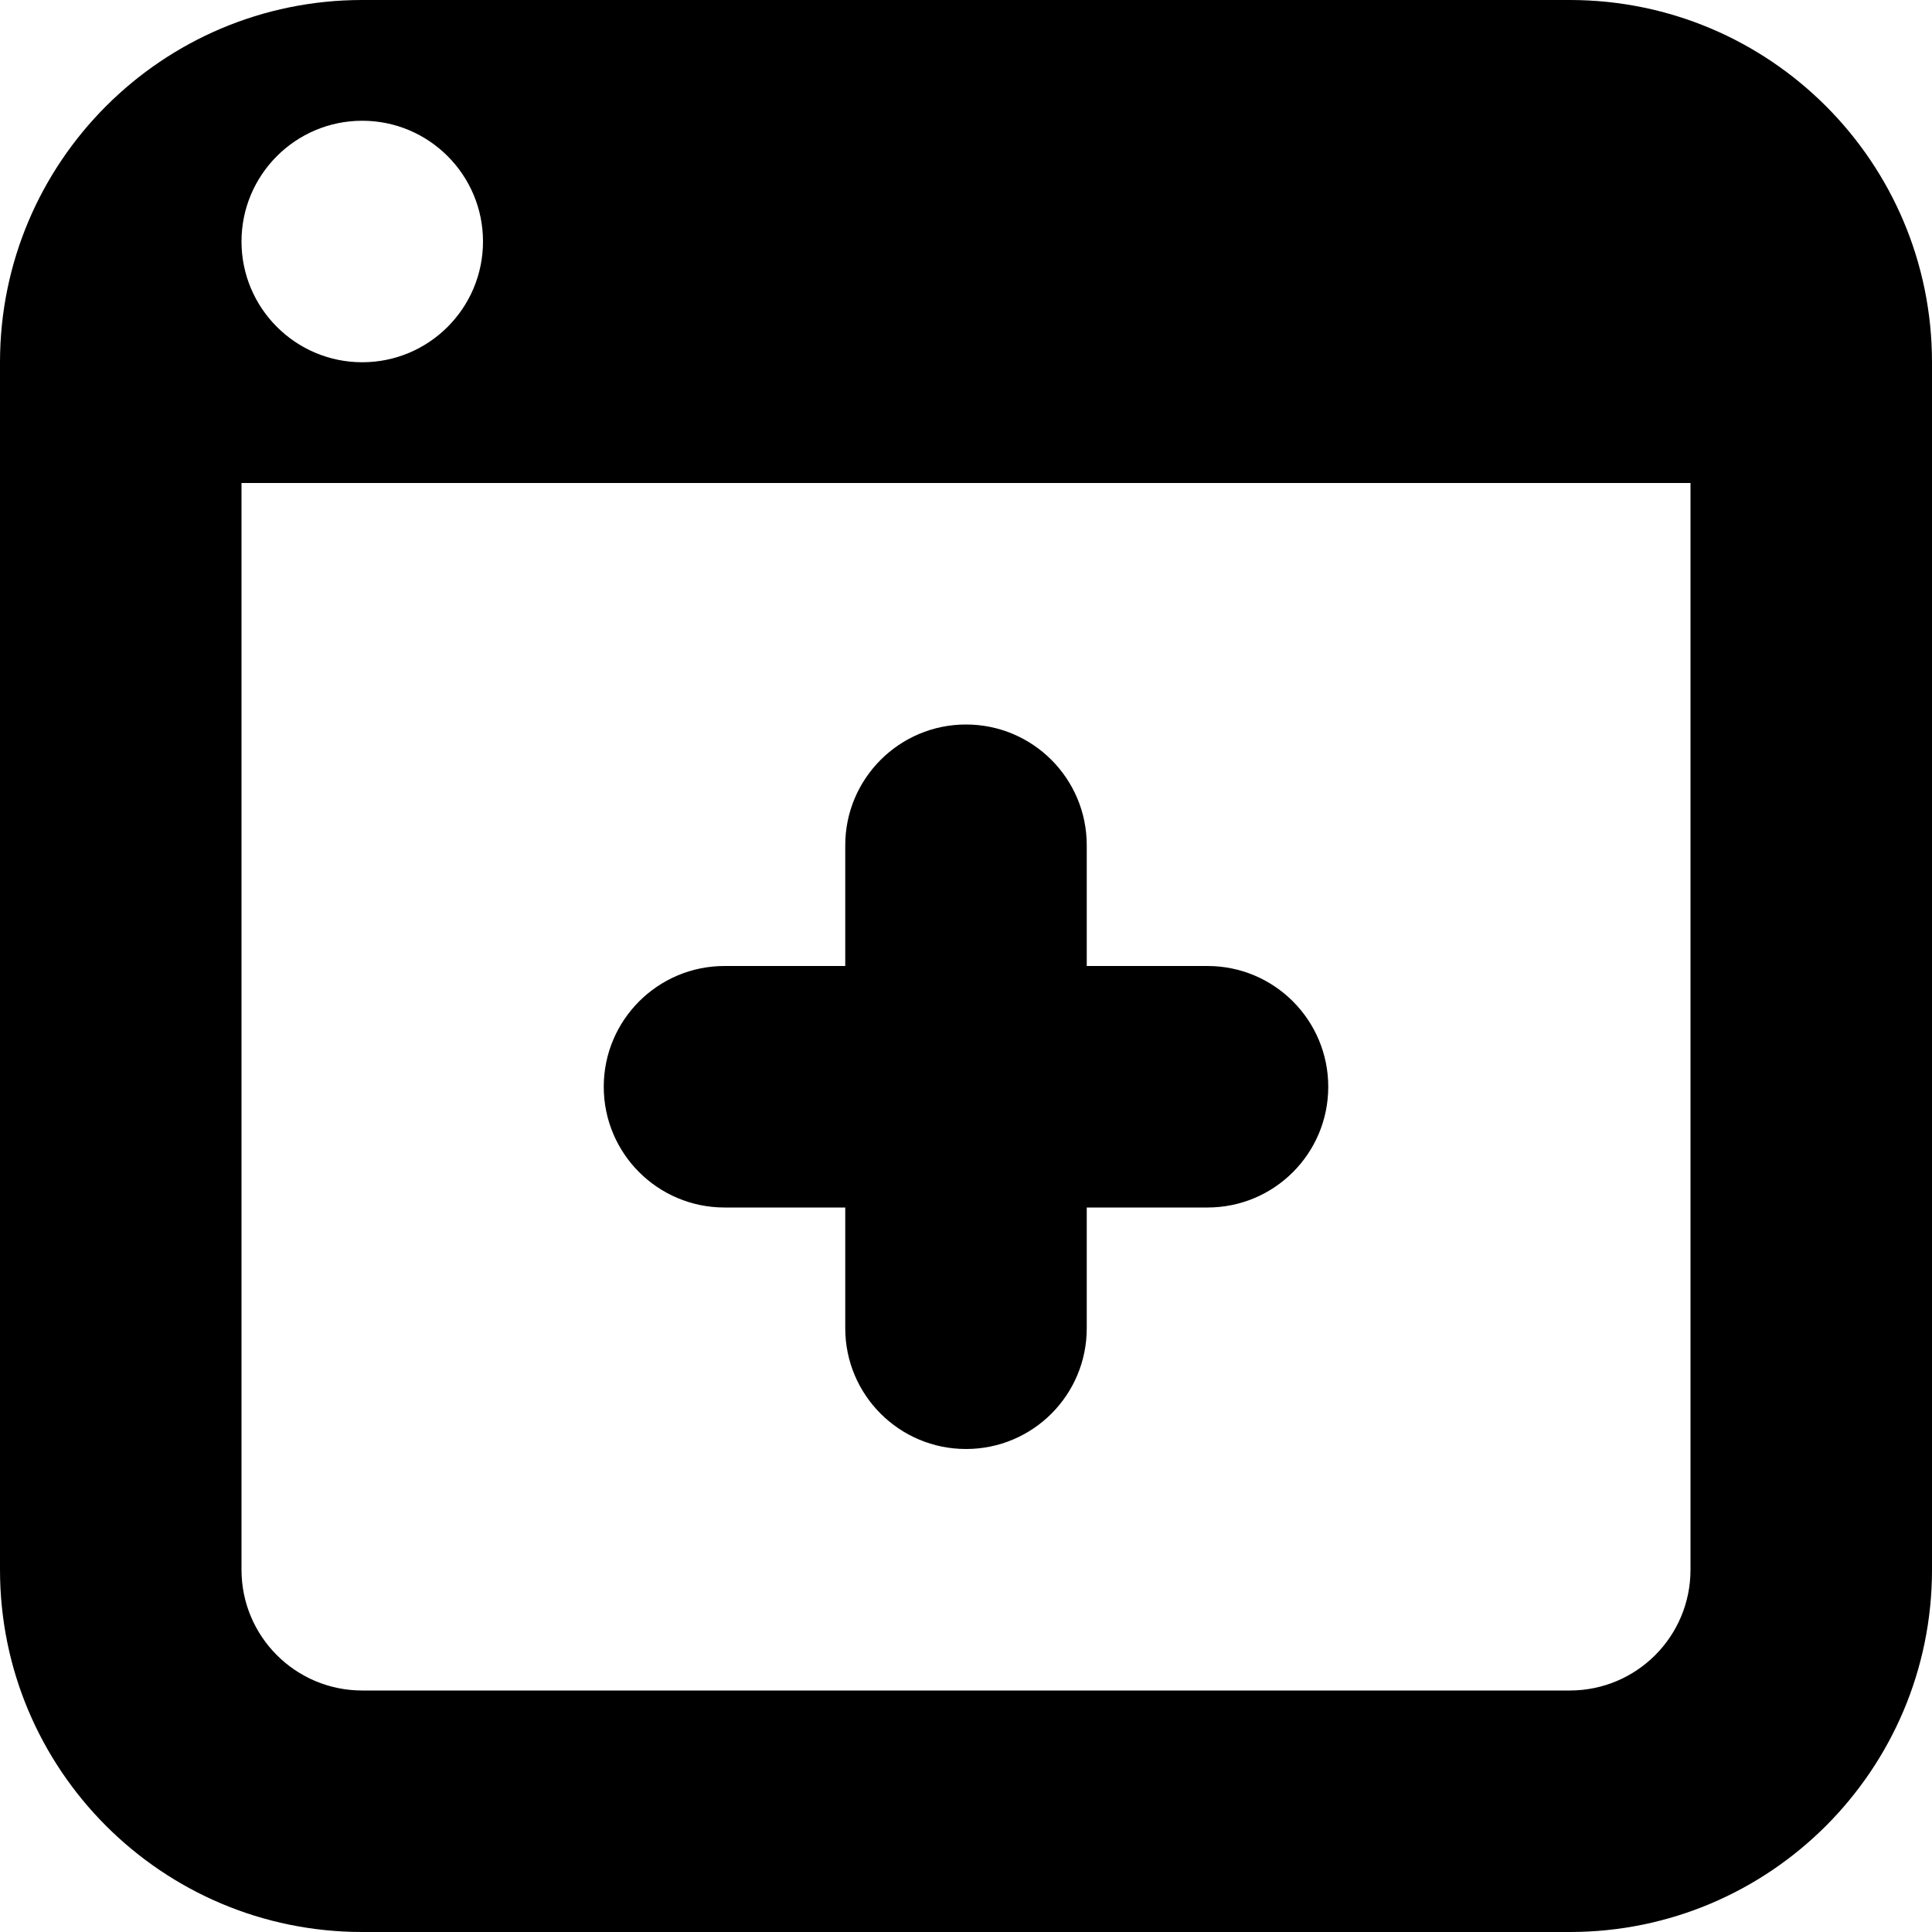 <svg width="48" fill="#000000" xmlns="http://www.w3.org/2000/svg" height="48" viewBox="0 0 48 48" xmlns:xlink="http://www.w3.org/1999/xlink" enable-background="new 0 0 16 16">
<path d="m39,48h-30c-4.971,0-9-4.029-9-9v-30c0-4.971 4.029-9 9-9h30c4.971,0 9,4.029 9,9v30c0,4.971-4.029,9-9,9zm-30-45c-1.656,0-3,1.344-3,3s1.344,3 3,3 3-1.344 3-3-1.344-3-3-3zm33,9h-36v27c0,1.659 1.344,3 3,3h30c1.659,0 3-1.341 3-3v-27zm-12,18h-3v3c0,1.659-1.341,3-3,3-1.656,0-3-1.341-3-3v-3h-3c-1.656,0-3-1.341-3-3 0-1.656 1.344-3 3-3h3v-3c0-1.656 1.344-3 3-3 1.659,0 3,1.344 3,3v3h3c1.659,0 3,1.344 3,3 0,1.659-1.341,3-3,3z"/>
</svg>
